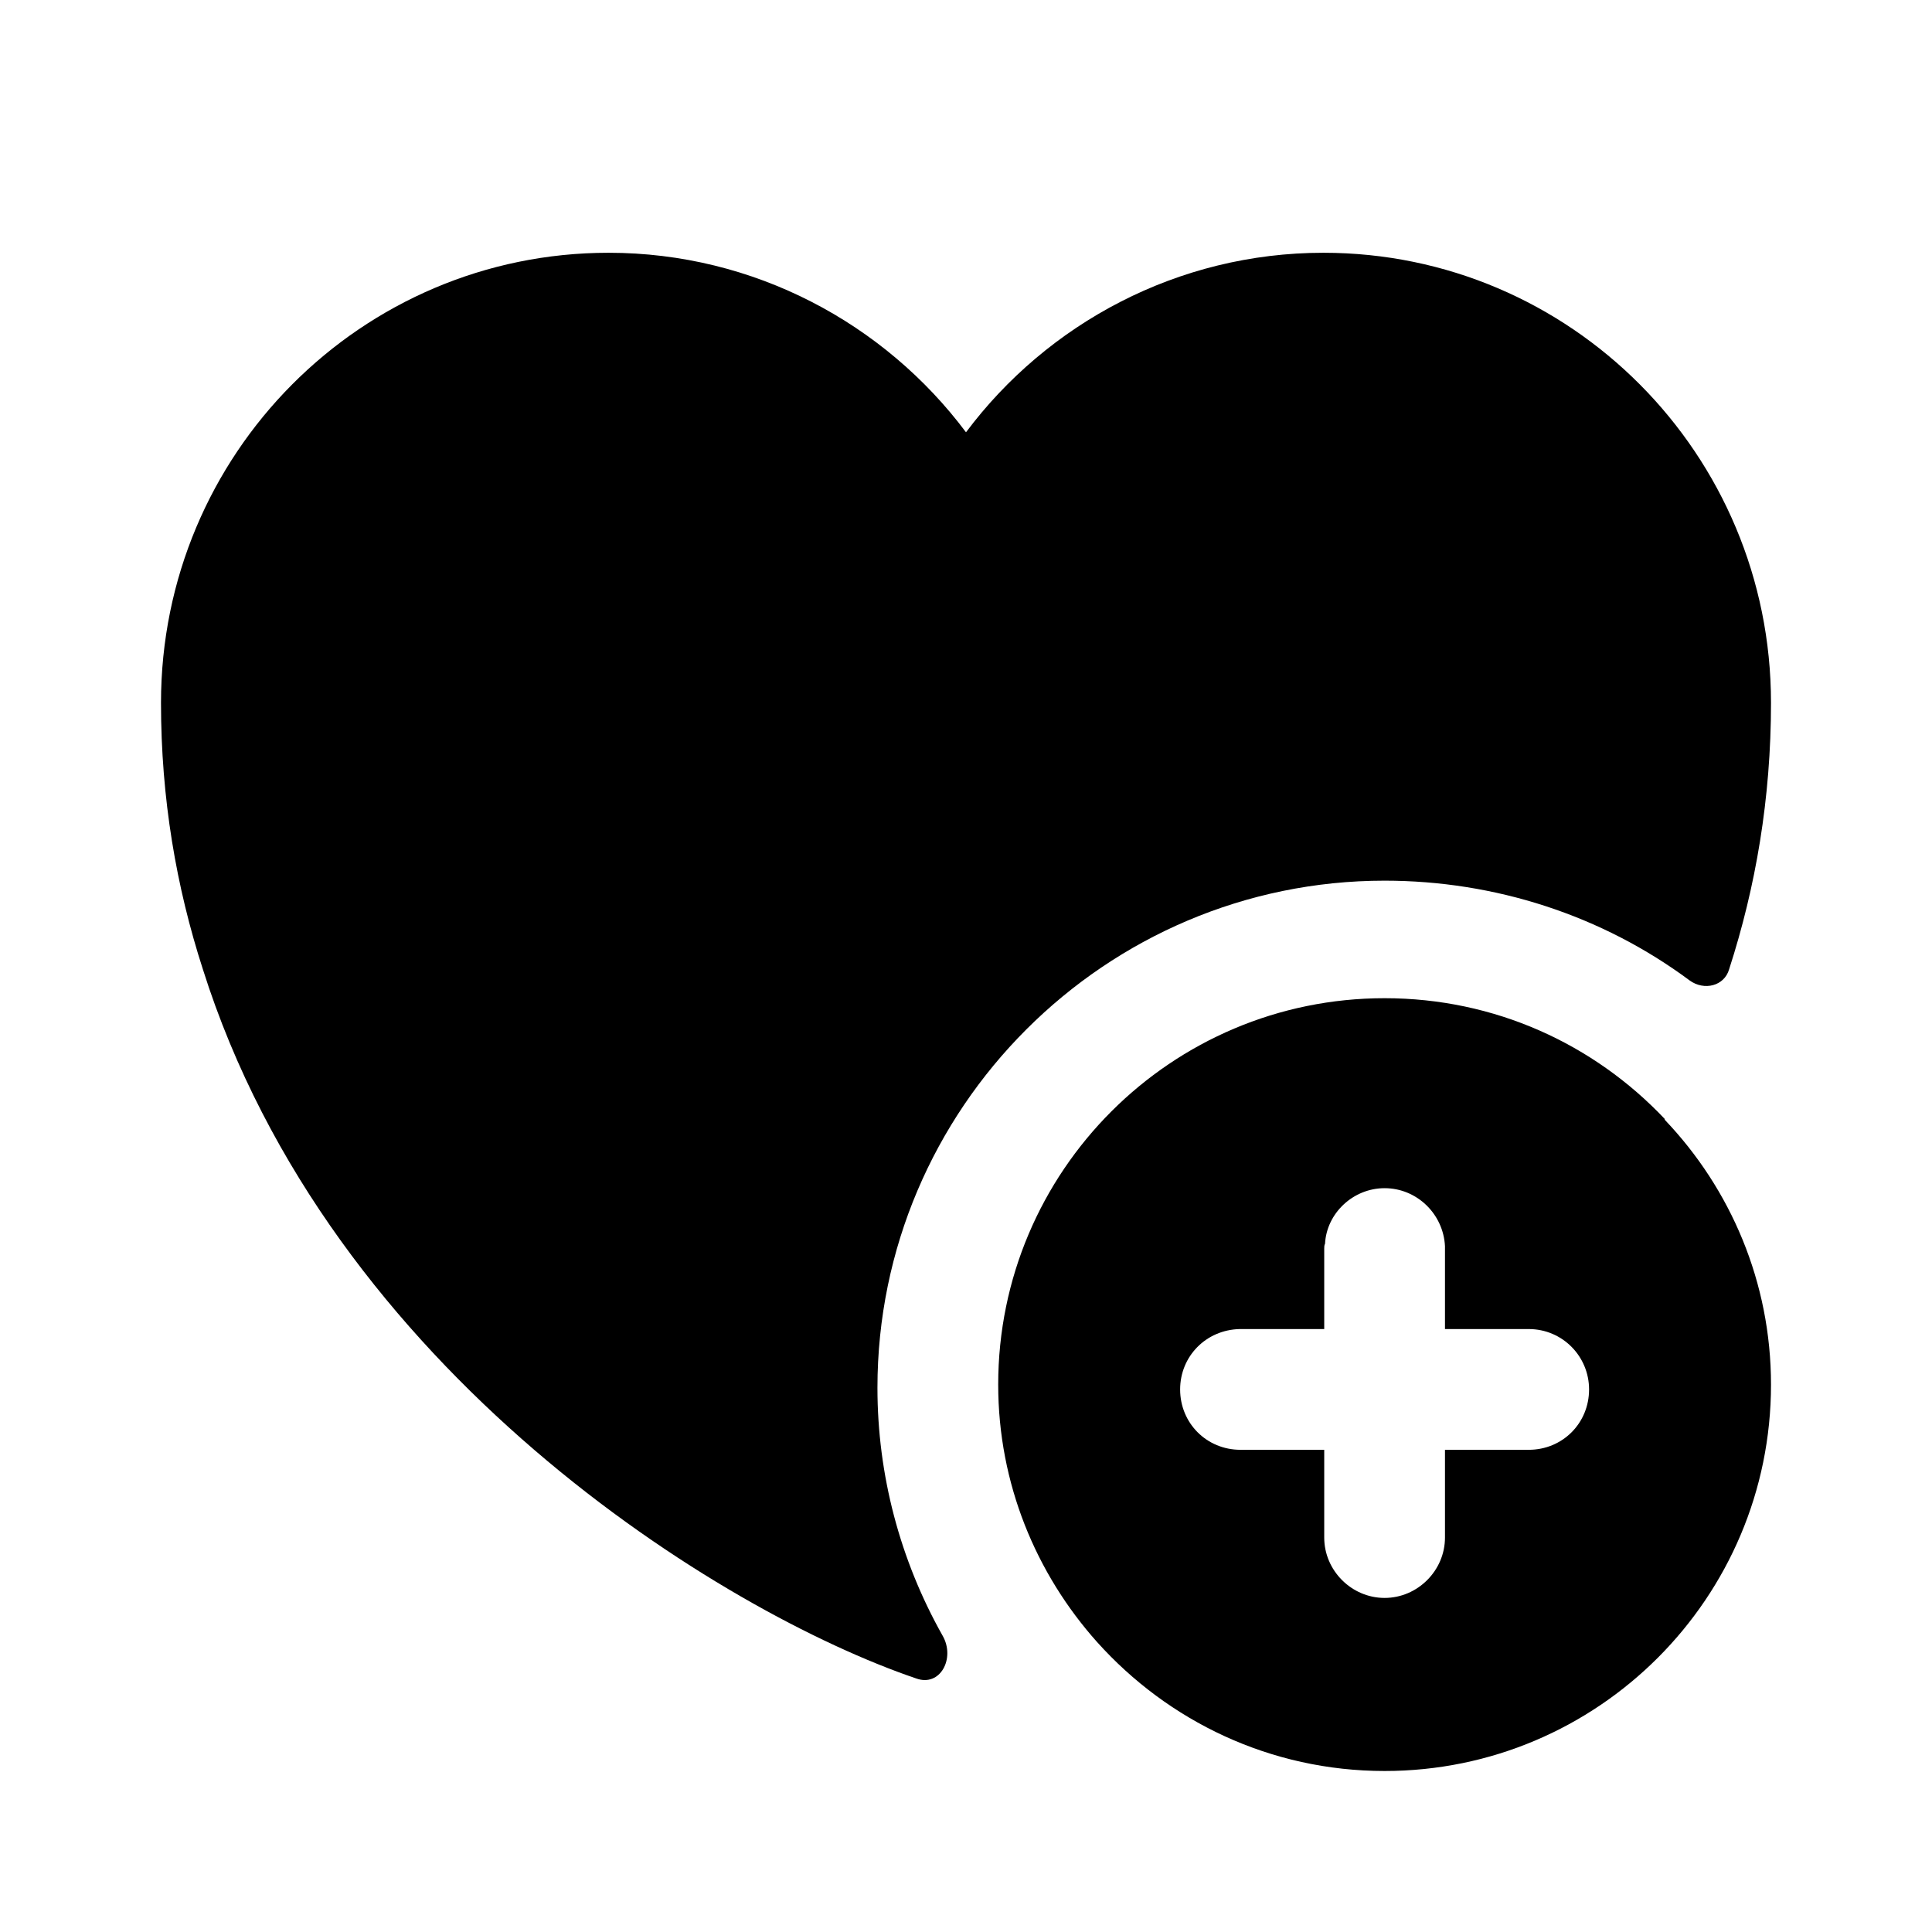 <?xml version="1.0" encoding="UTF-8"?>
<svg width="24" height="24" viewBox="0 0 24 24" xmlns="http://www.w3.org/2000/svg">
 <path d="m20.68 13.91v-0.01c-0.88-0.93-2.11-1.5-3.48-1.5-2.65 0-4.8 2.15-4.8 4.8 0 1.23 0.47 2.35 1.23 3.2 0.88 0.98 2.15 1.6 3.57 1.6 2.65 0 4.8-2.15 4.8-4.8 0-1.27-0.5-2.43-1.32-3.29zm-1.69 4.1h-1.04v1.09c0 0.41-0.34 0.75-0.75 0.75s-0.75-0.34-0.75-0.75v-1.09h-1.04c-0.42 0-0.75-0.33-0.75-0.75 0-0.41 0.32-0.74 0.74-0.75h1.05v-1c0-0.02 0-0.04 0.01-0.06 0.02-0.38 0.35-0.69 0.74-0.69 0.4 0 0.73 0.32 0.75 0.72v1.03h1.04c0.42 0 0.75 0.34 0.75 0.75 0 0.42-0.33 0.75-0.75 0.75z"/>
 <path d="m22 8.73c0 1.19-0.19 2.29-0.52 3.31-0.06 0.21-0.31 0.27-0.49 0.14-1.09-0.81-2.42-1.24-3.79-1.24-3.47 0-6.3 2.83-6.3 6.3 0 1.08 0.28 2.14 0.81 3.08 0.16 0.28-0.03 0.64-0.33 0.53-2.41-0.82-7.28-3.81-8.86-8.81-0.33-1.02-0.52-2.12-0.52-3.31 0-3.09 2.49-5.59 5.56-5.59 1.81 0 3.43 0.88 4.44 2.23 1.01-1.35 2.63-2.23 4.44-2.23 3.07 0 5.56 2.5 5.56 5.59z"/>
</svg>
